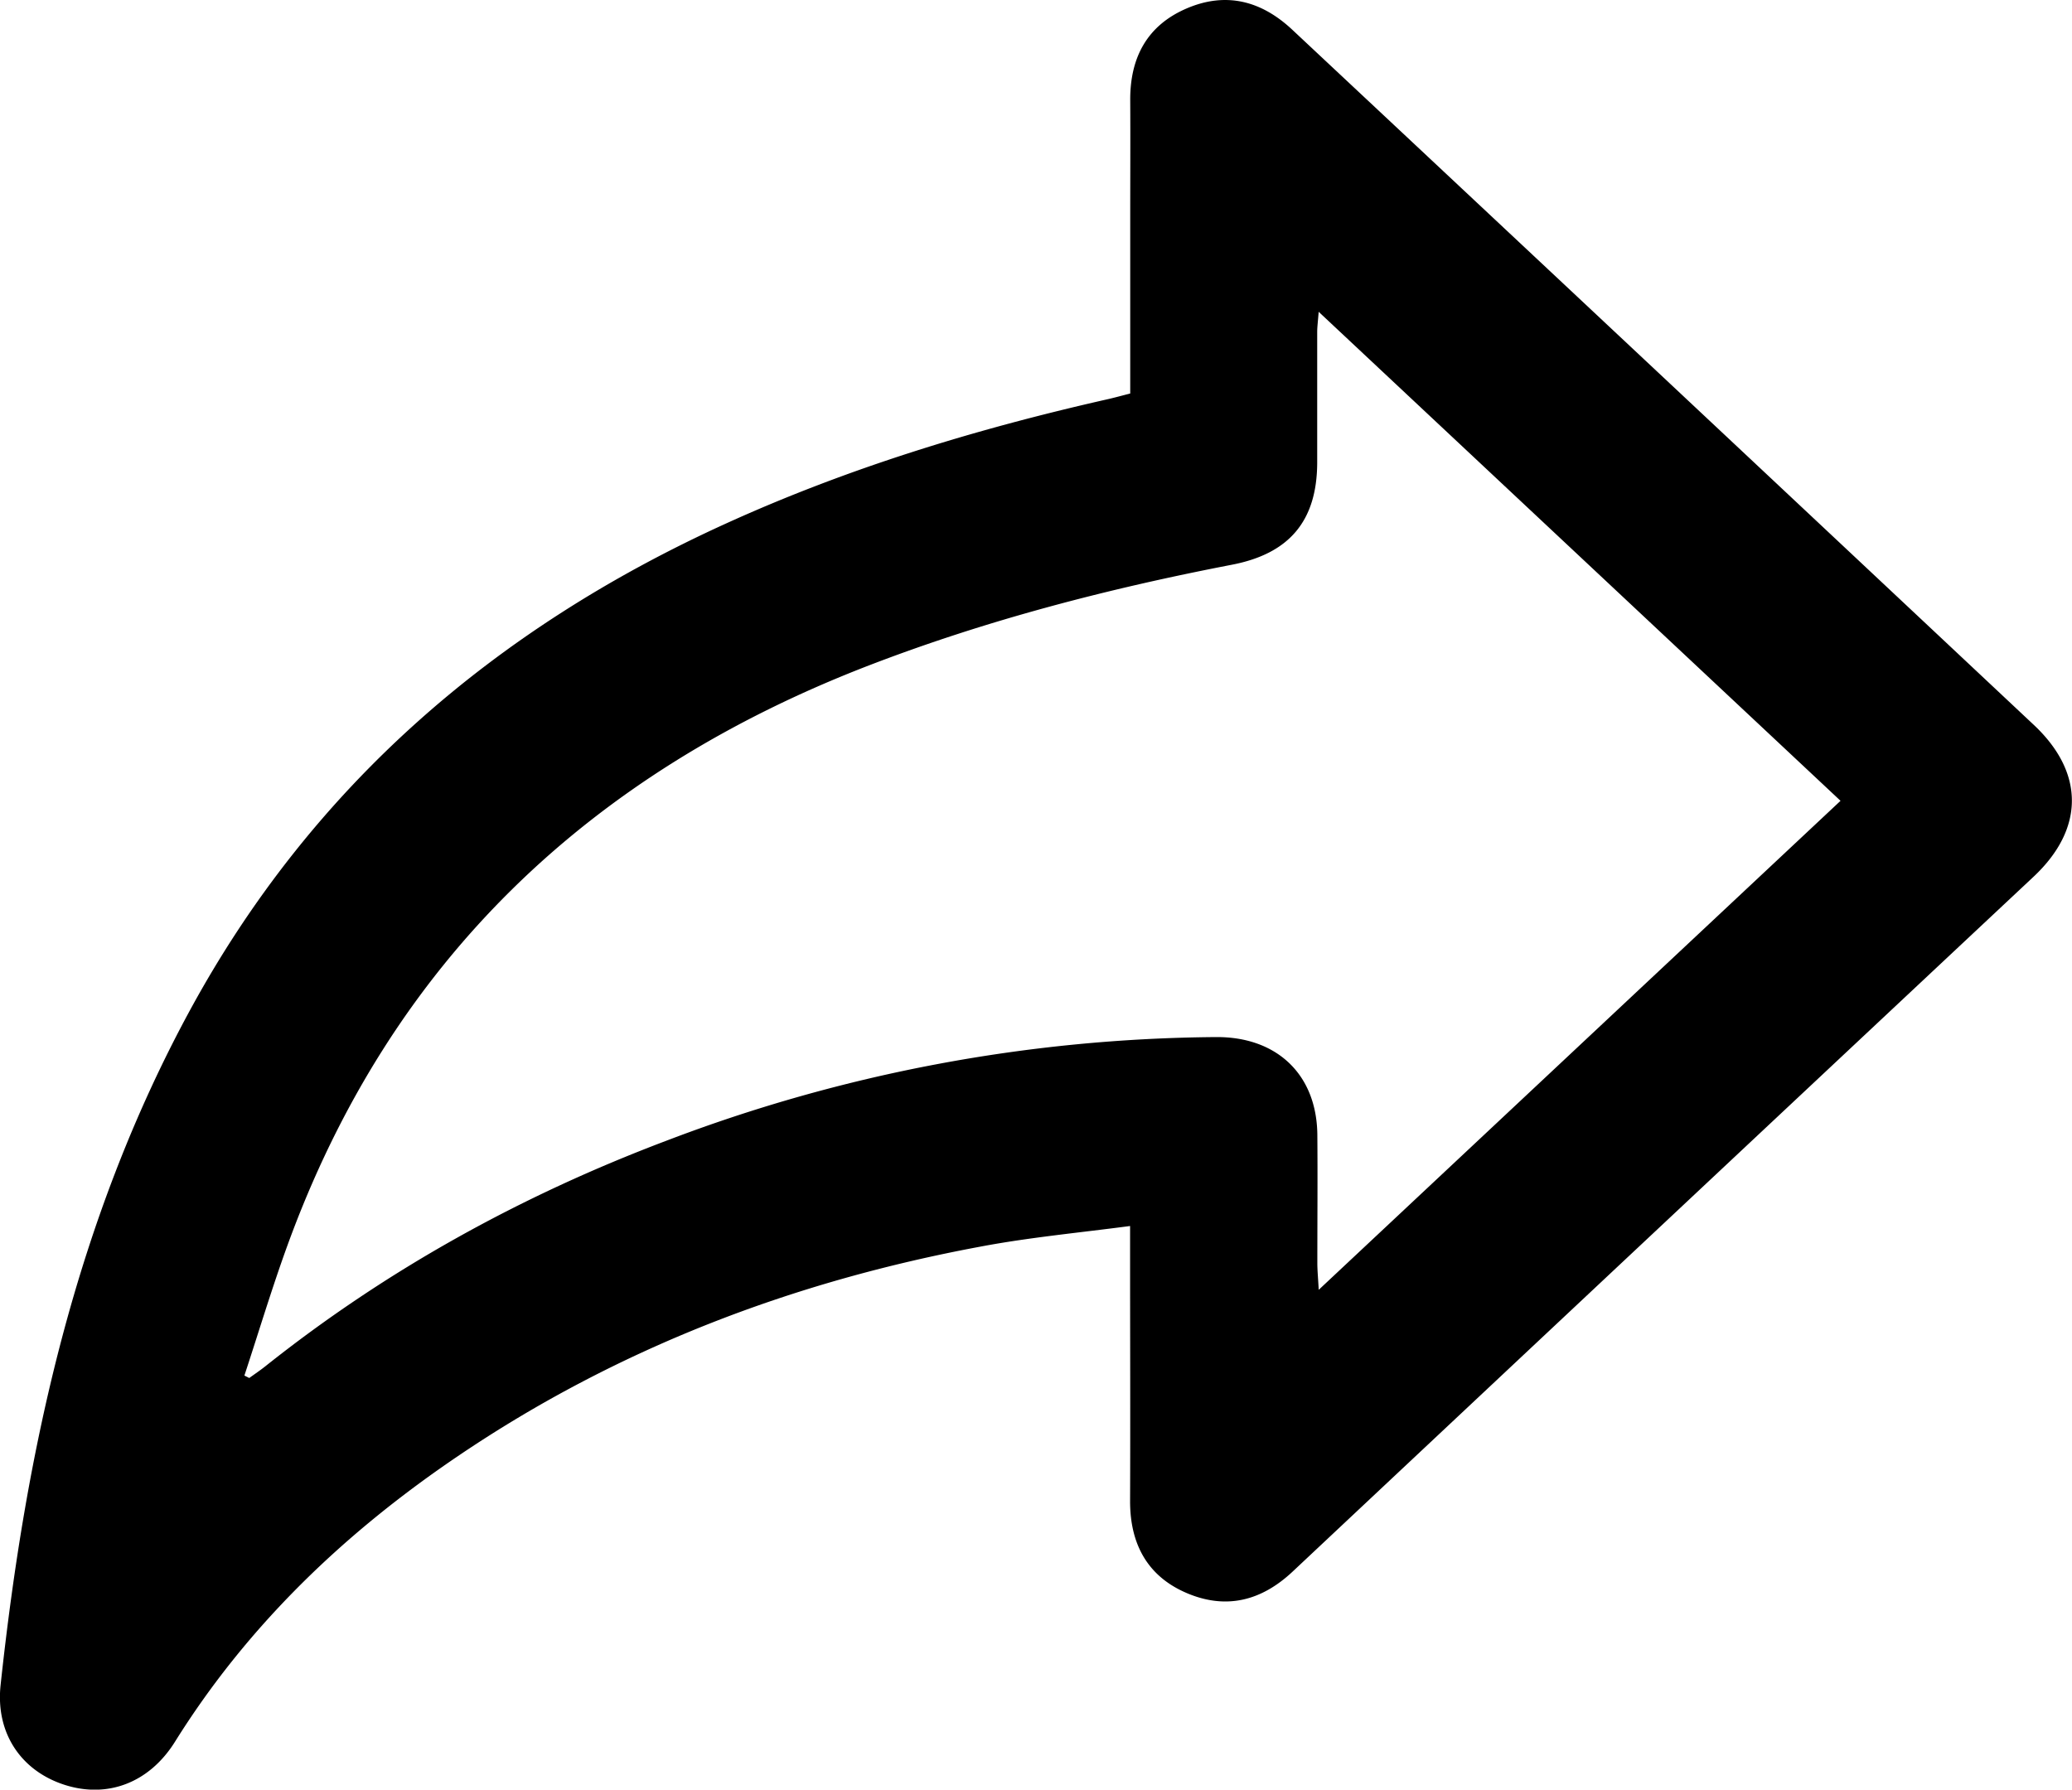 <svg id="Layer_1" data-name="Layer 1" xmlns="http://www.w3.org/2000/svg" viewBox="0 0 450.36 389.03"><title>share</title><path d="M699,455.78q-80.53-75.6-161.16-151.1c-6.72-6.3-14.41-8.32-23-4.62S502.56,310.77,502.61,320c.05,8.5,0,17,0,25.5v38.25c-2,.51-3.76,1-5.51,1.38-28.29,6.43-55.93,14.86-82.39,26.9-50.19,22.83-90,57.06-116.53,105.9-24.82,45.73-35.61,95.44-41.1,146.58-1.13,10.53,4.53,18.65,13.85,21.67s18.44-.36,24.06-9.36c15.9-25.46,37.12-45.63,61.83-62.31,34.45-23.26,72.47-37.72,113.18-45.3,10.55-2,21.29-3,32.58-4.49v6.37c0,17.82.07,35.65,0,53.48,0,9.25,3.75,16.28,12.29,19.93s16.2,1.74,23-4.62Q618.41,564.27,699,488.75C710,478.4,710.09,466.18,699,455.78ZM543.58,578.59c-.14-2.66-.3-4.23-.3-5.8,0-9.33.08-18.66,0-28-.17-13.06-8.83-21.22-22-21.14a341.6,341.6,0,0,0-119.54,22.55c-31.51,11.91-60.72,28-87.1,49-1.13.9-2.34,1.71-3.51,2.56l-1.06-.53c3.1-9.41,5.95-18.91,9.33-28.22,22.46-61.82,65.72-102.8,126.57-126.21,25.56-9.83,51.92-16.65,78.74-21.83,12.45-2.4,18.47-9.48,18.54-22.09,0-9.49,0-19,0-28.48,0-1.1.15-2.19.32-4.41L657,472.29Z" transform="translate(-256.95 -298.21)"/></svg>